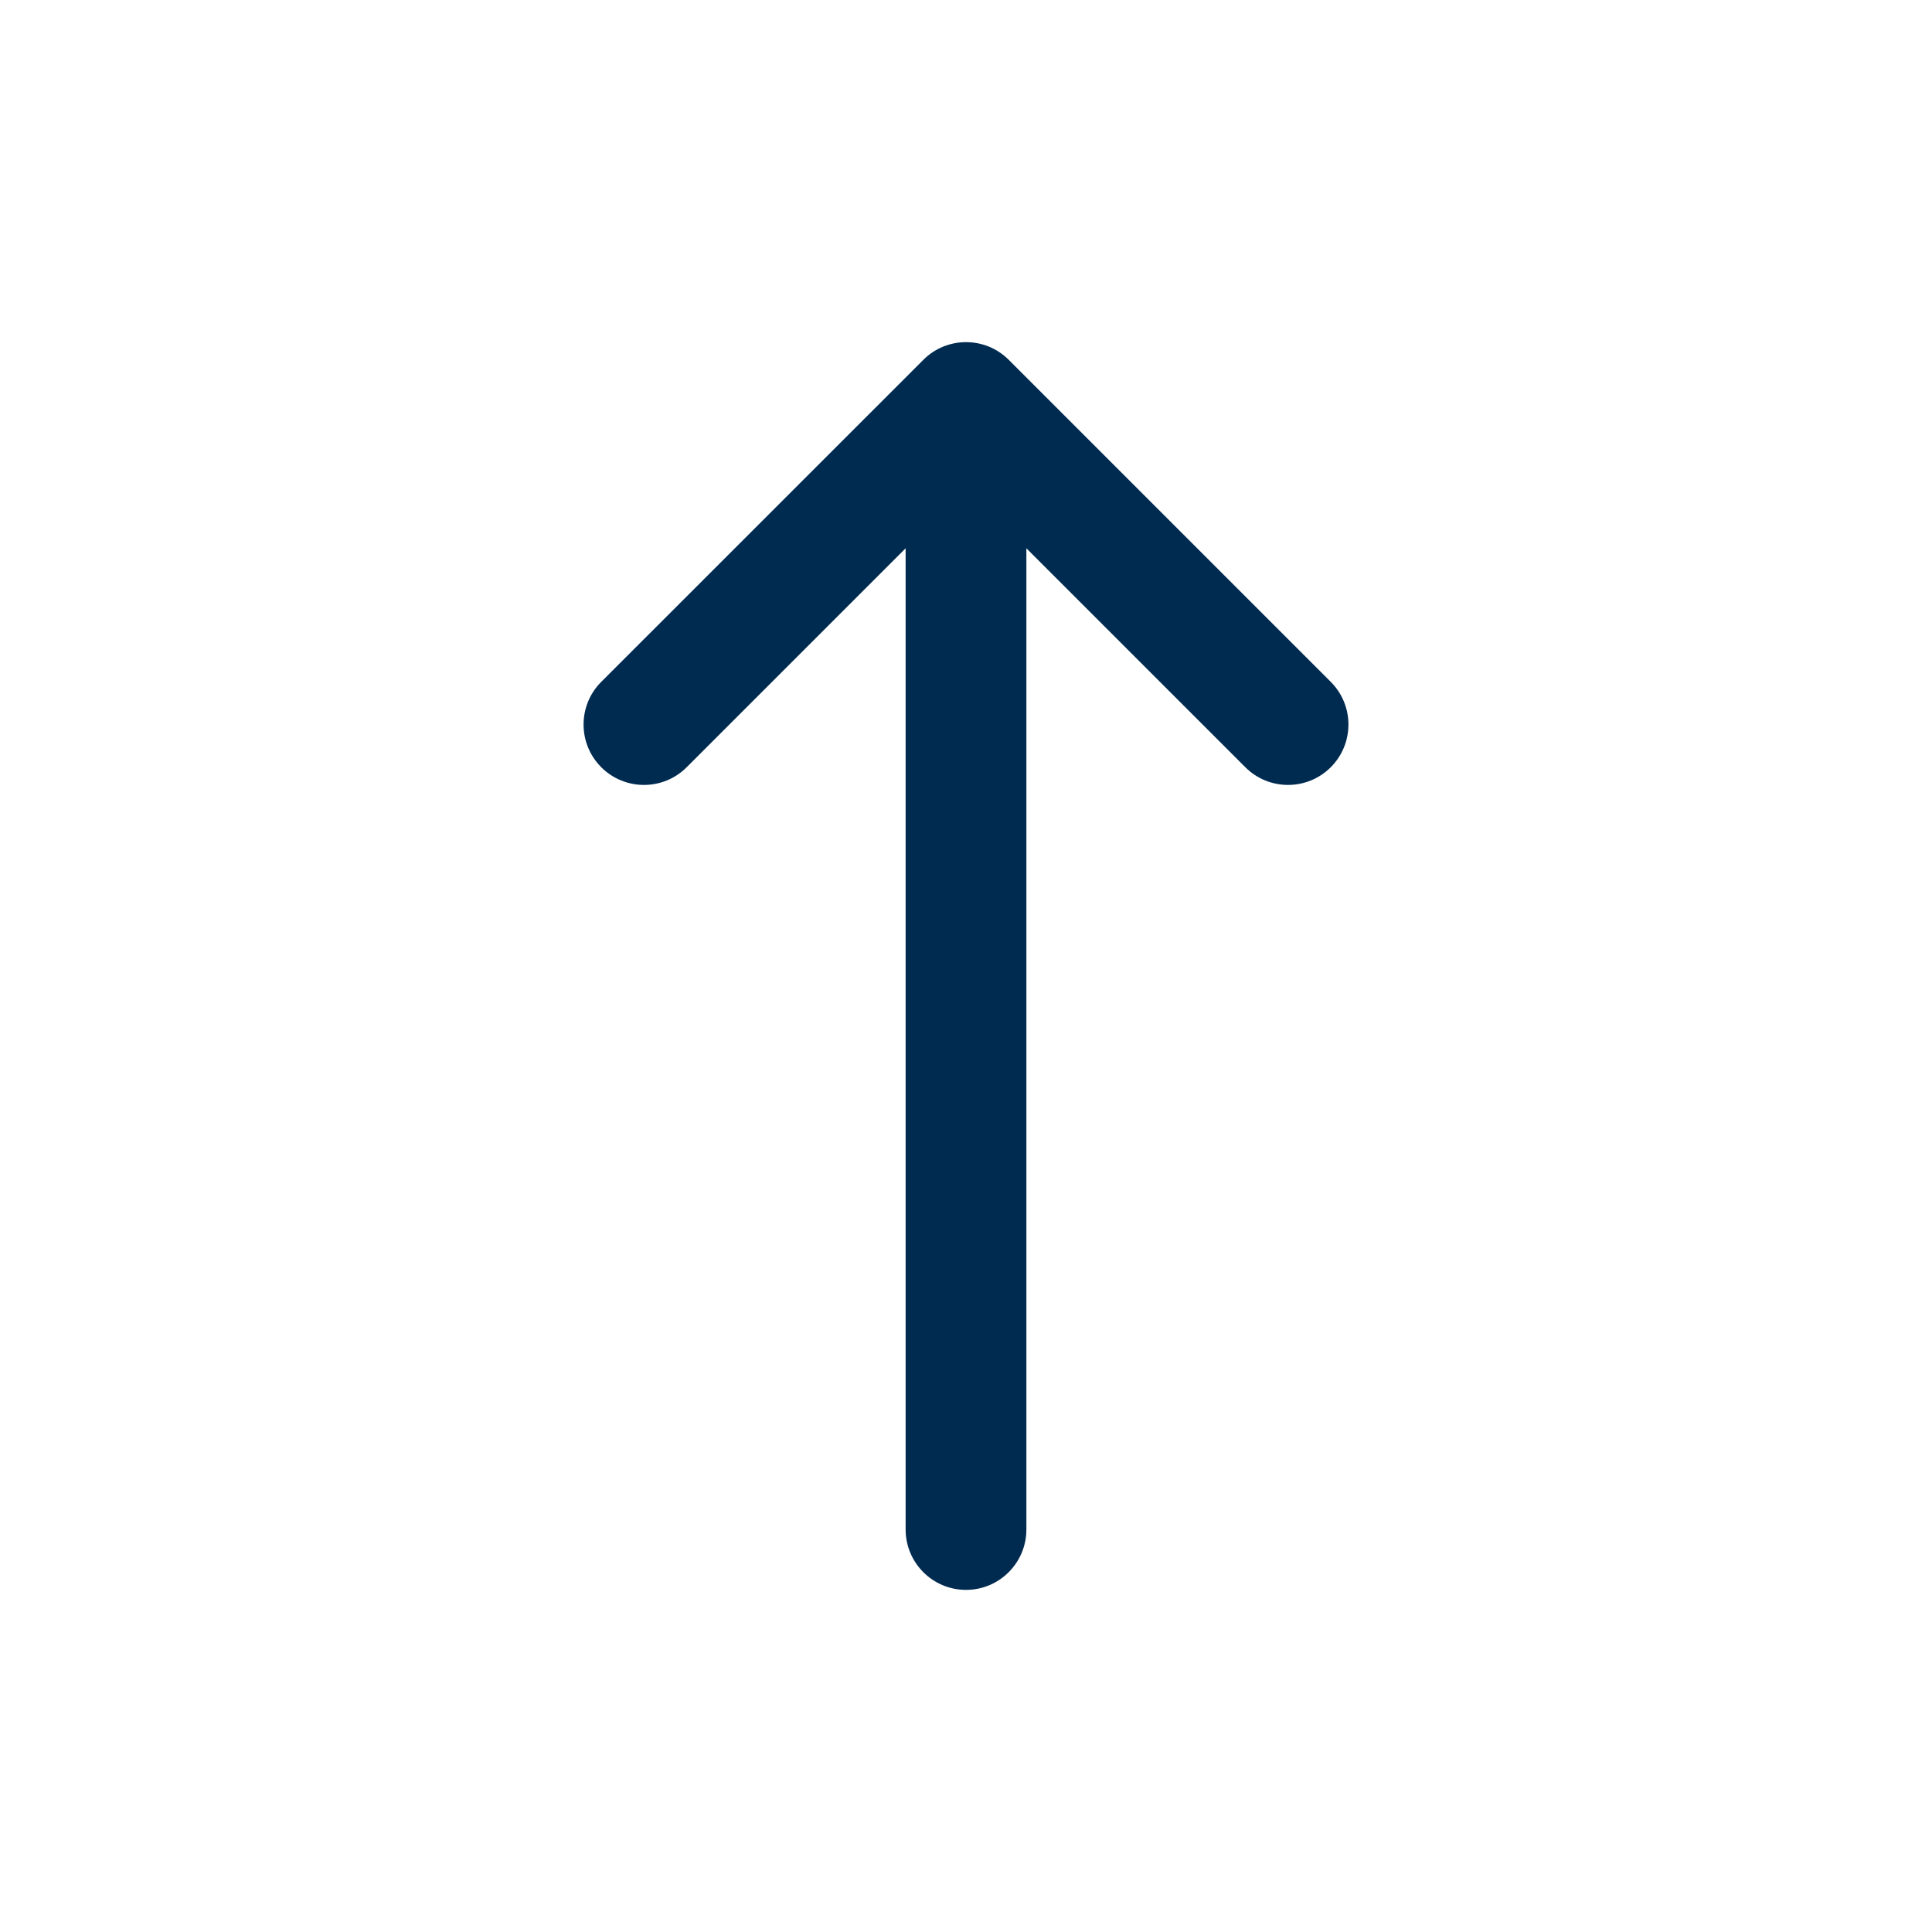<svg width="24" height="24" viewBox="0 0 24 24" fill="none" xmlns="http://www.w3.org/2000/svg">
<path fill-rule="evenodd" clip-rule="evenodd" d="M11.47,4.47c0.293,-0.293 0.768,-0.293 1.061,0l4,4c0.293,0.293 0.293,0.768 0,1.061c-0.293,0.293 -0.768,0.293 -1.061,0l-2.72,-2.72v12.189c0,0.414 -0.336,0.75 -0.75,0.75c-0.414,0 -0.75,-0.336 -0.75,-0.75v-12.189l-2.72,2.72c-0.293,0.293 -0.768,0.293 -1.061,0c-0.293,-0.293 -0.293,-0.768 0,-1.061z" fill="#002B51"/>
</svg>
